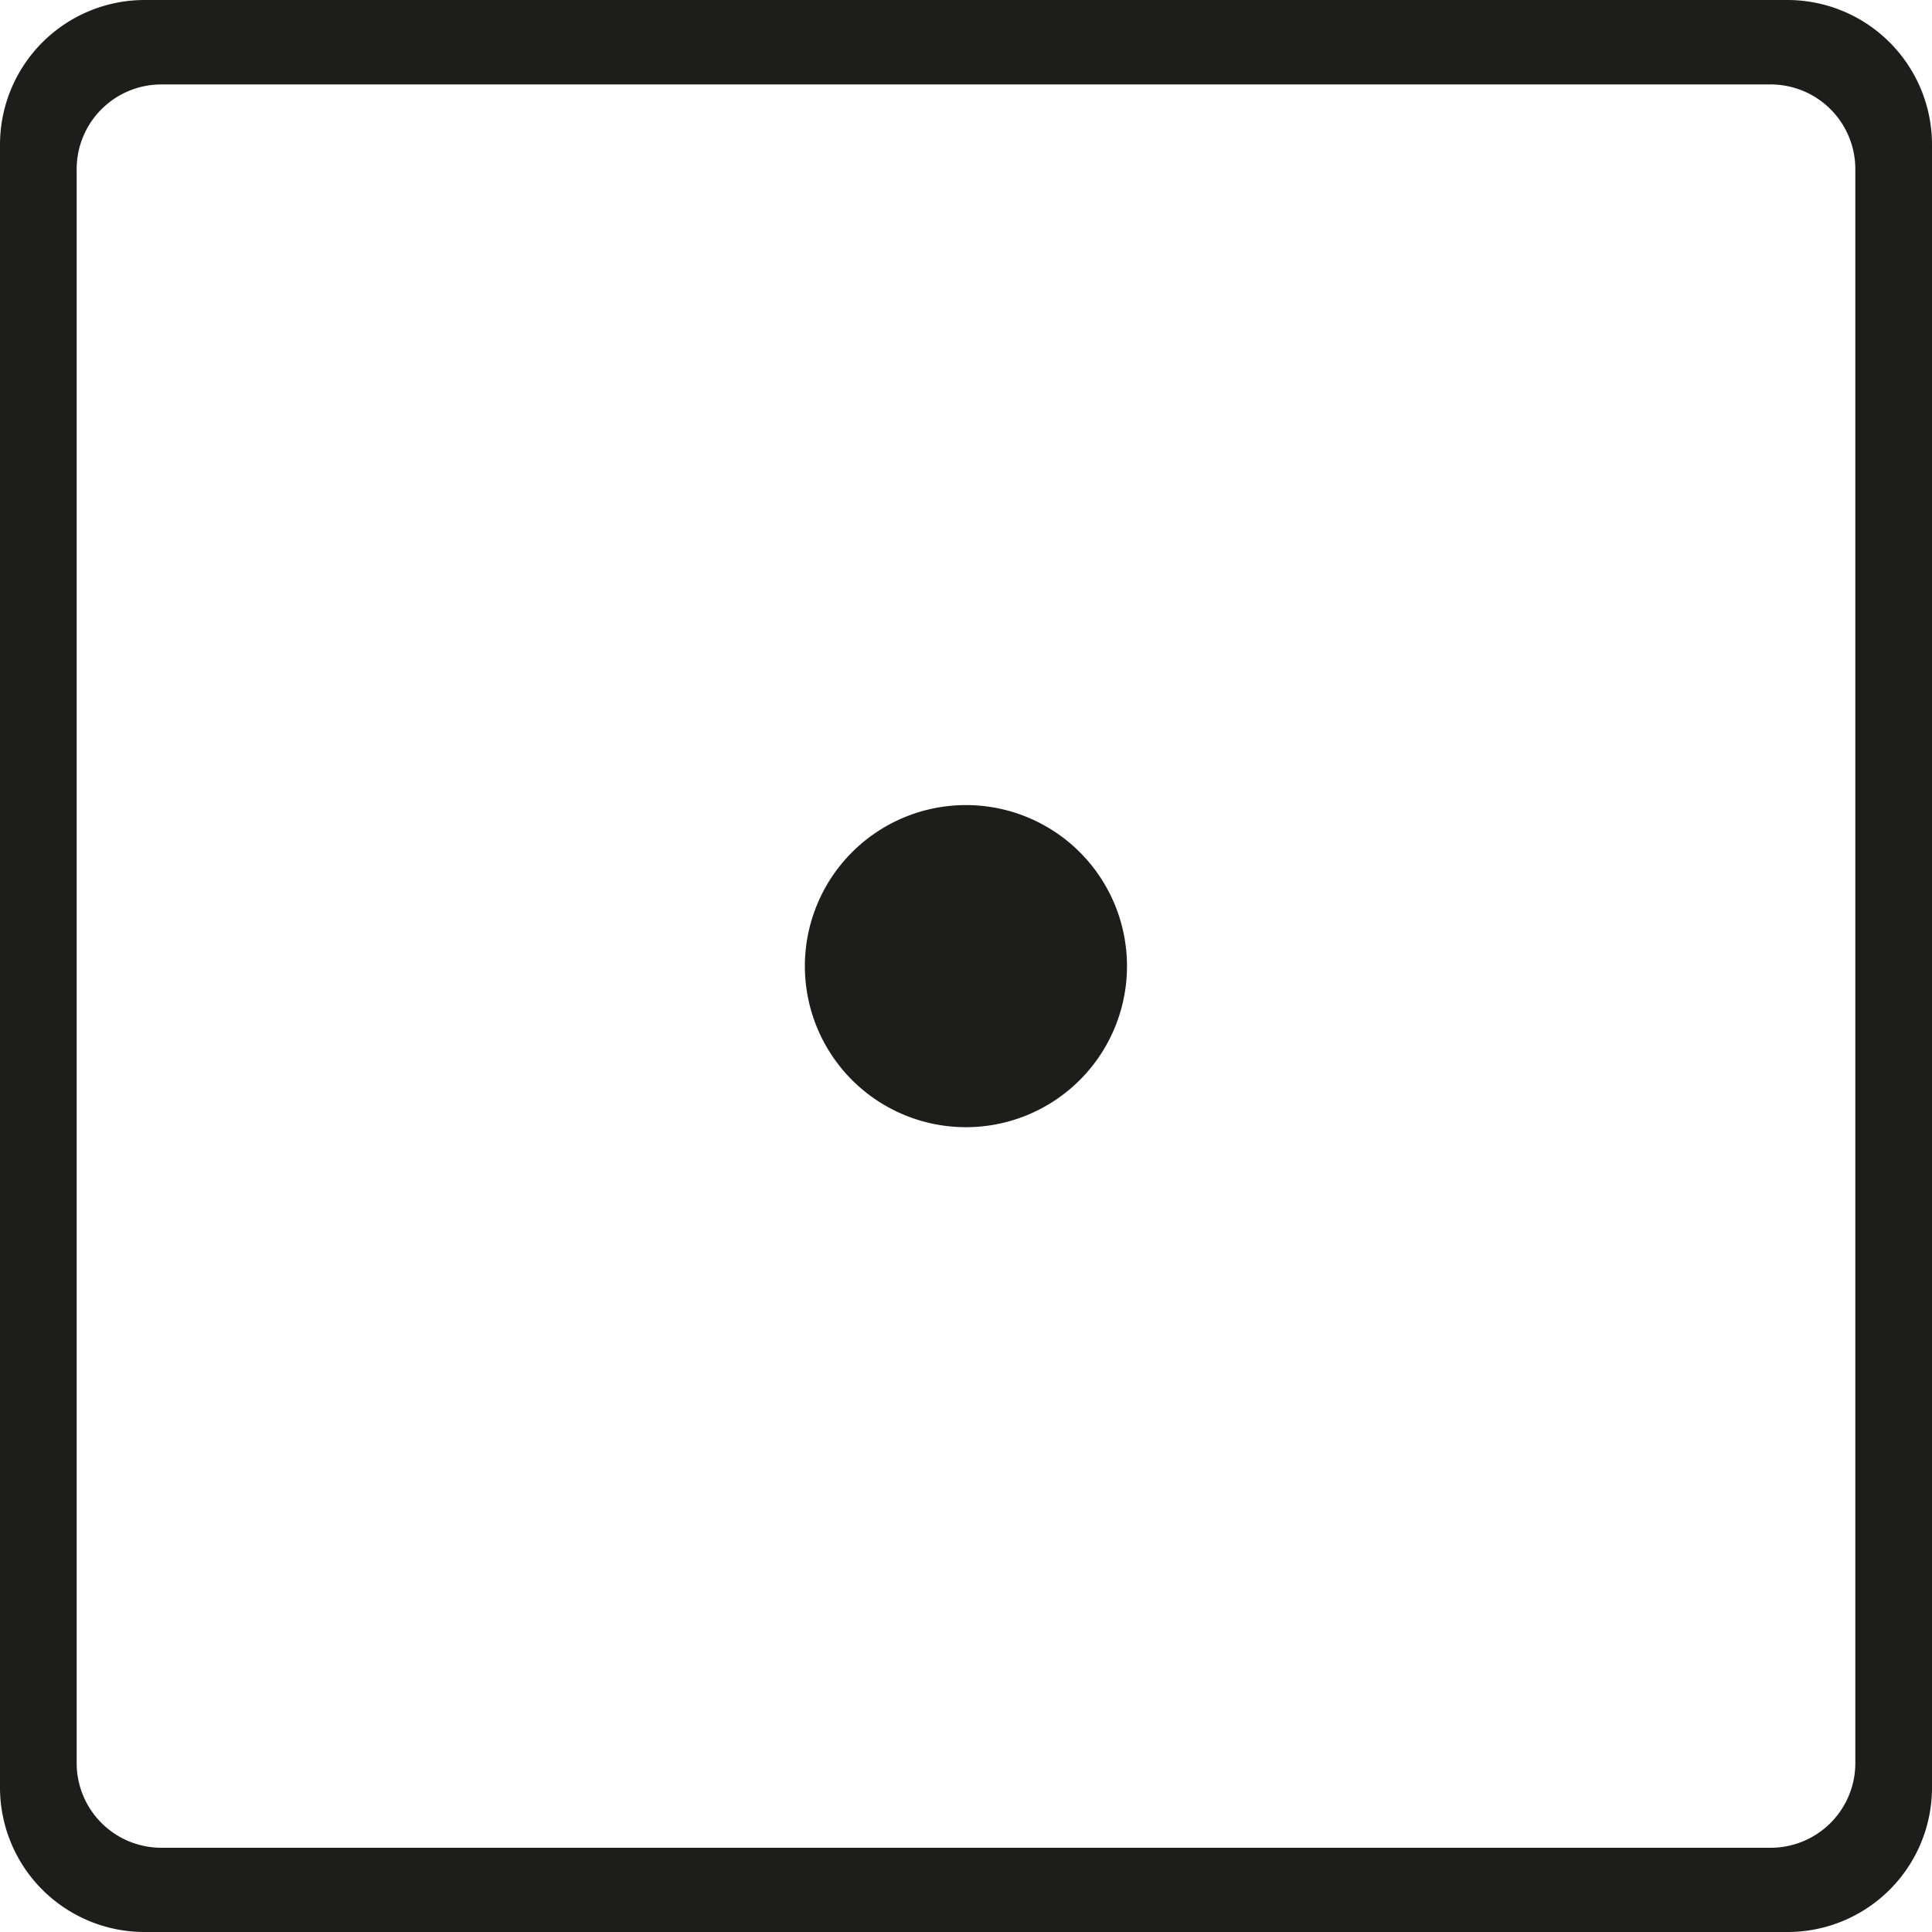 <svg xmlns="http://www.w3.org/2000/svg" viewBox="0 0 283.46 283.46"><defs><style>.cls-1{fill:#1d1d1b;}</style></defs><title>White 1</title><g id="White_1" data-name="White 1"><g id="White_1-2" data-name="White 1"><path class="cls-1" d="M262.28,0H21.2A21.23,21.23,0,0,0,0,21.21V262.3a21.2,21.2,0,0,0,21.2,21.16H262.28a21.19,21.19,0,0,0,21.18-21.16V21.21A21.22,21.22,0,0,0,262.28,0Zm9.93,258.68a12.42,12.42,0,0,1-12.42,12.42H23.67a12.42,12.42,0,0,1-12.42-12.42V24.81A12.42,12.42,0,0,1,23.67,12.39H259.79a12.42,12.42,0,0,1,12.42,12.42Z"/><path class="cls-1" d="M141.73,118.12a23.63,23.63,0,1,0,23.62,23.63A23.62,23.62,0,0,0,141.73,118.12Z"/></g></g></svg>
